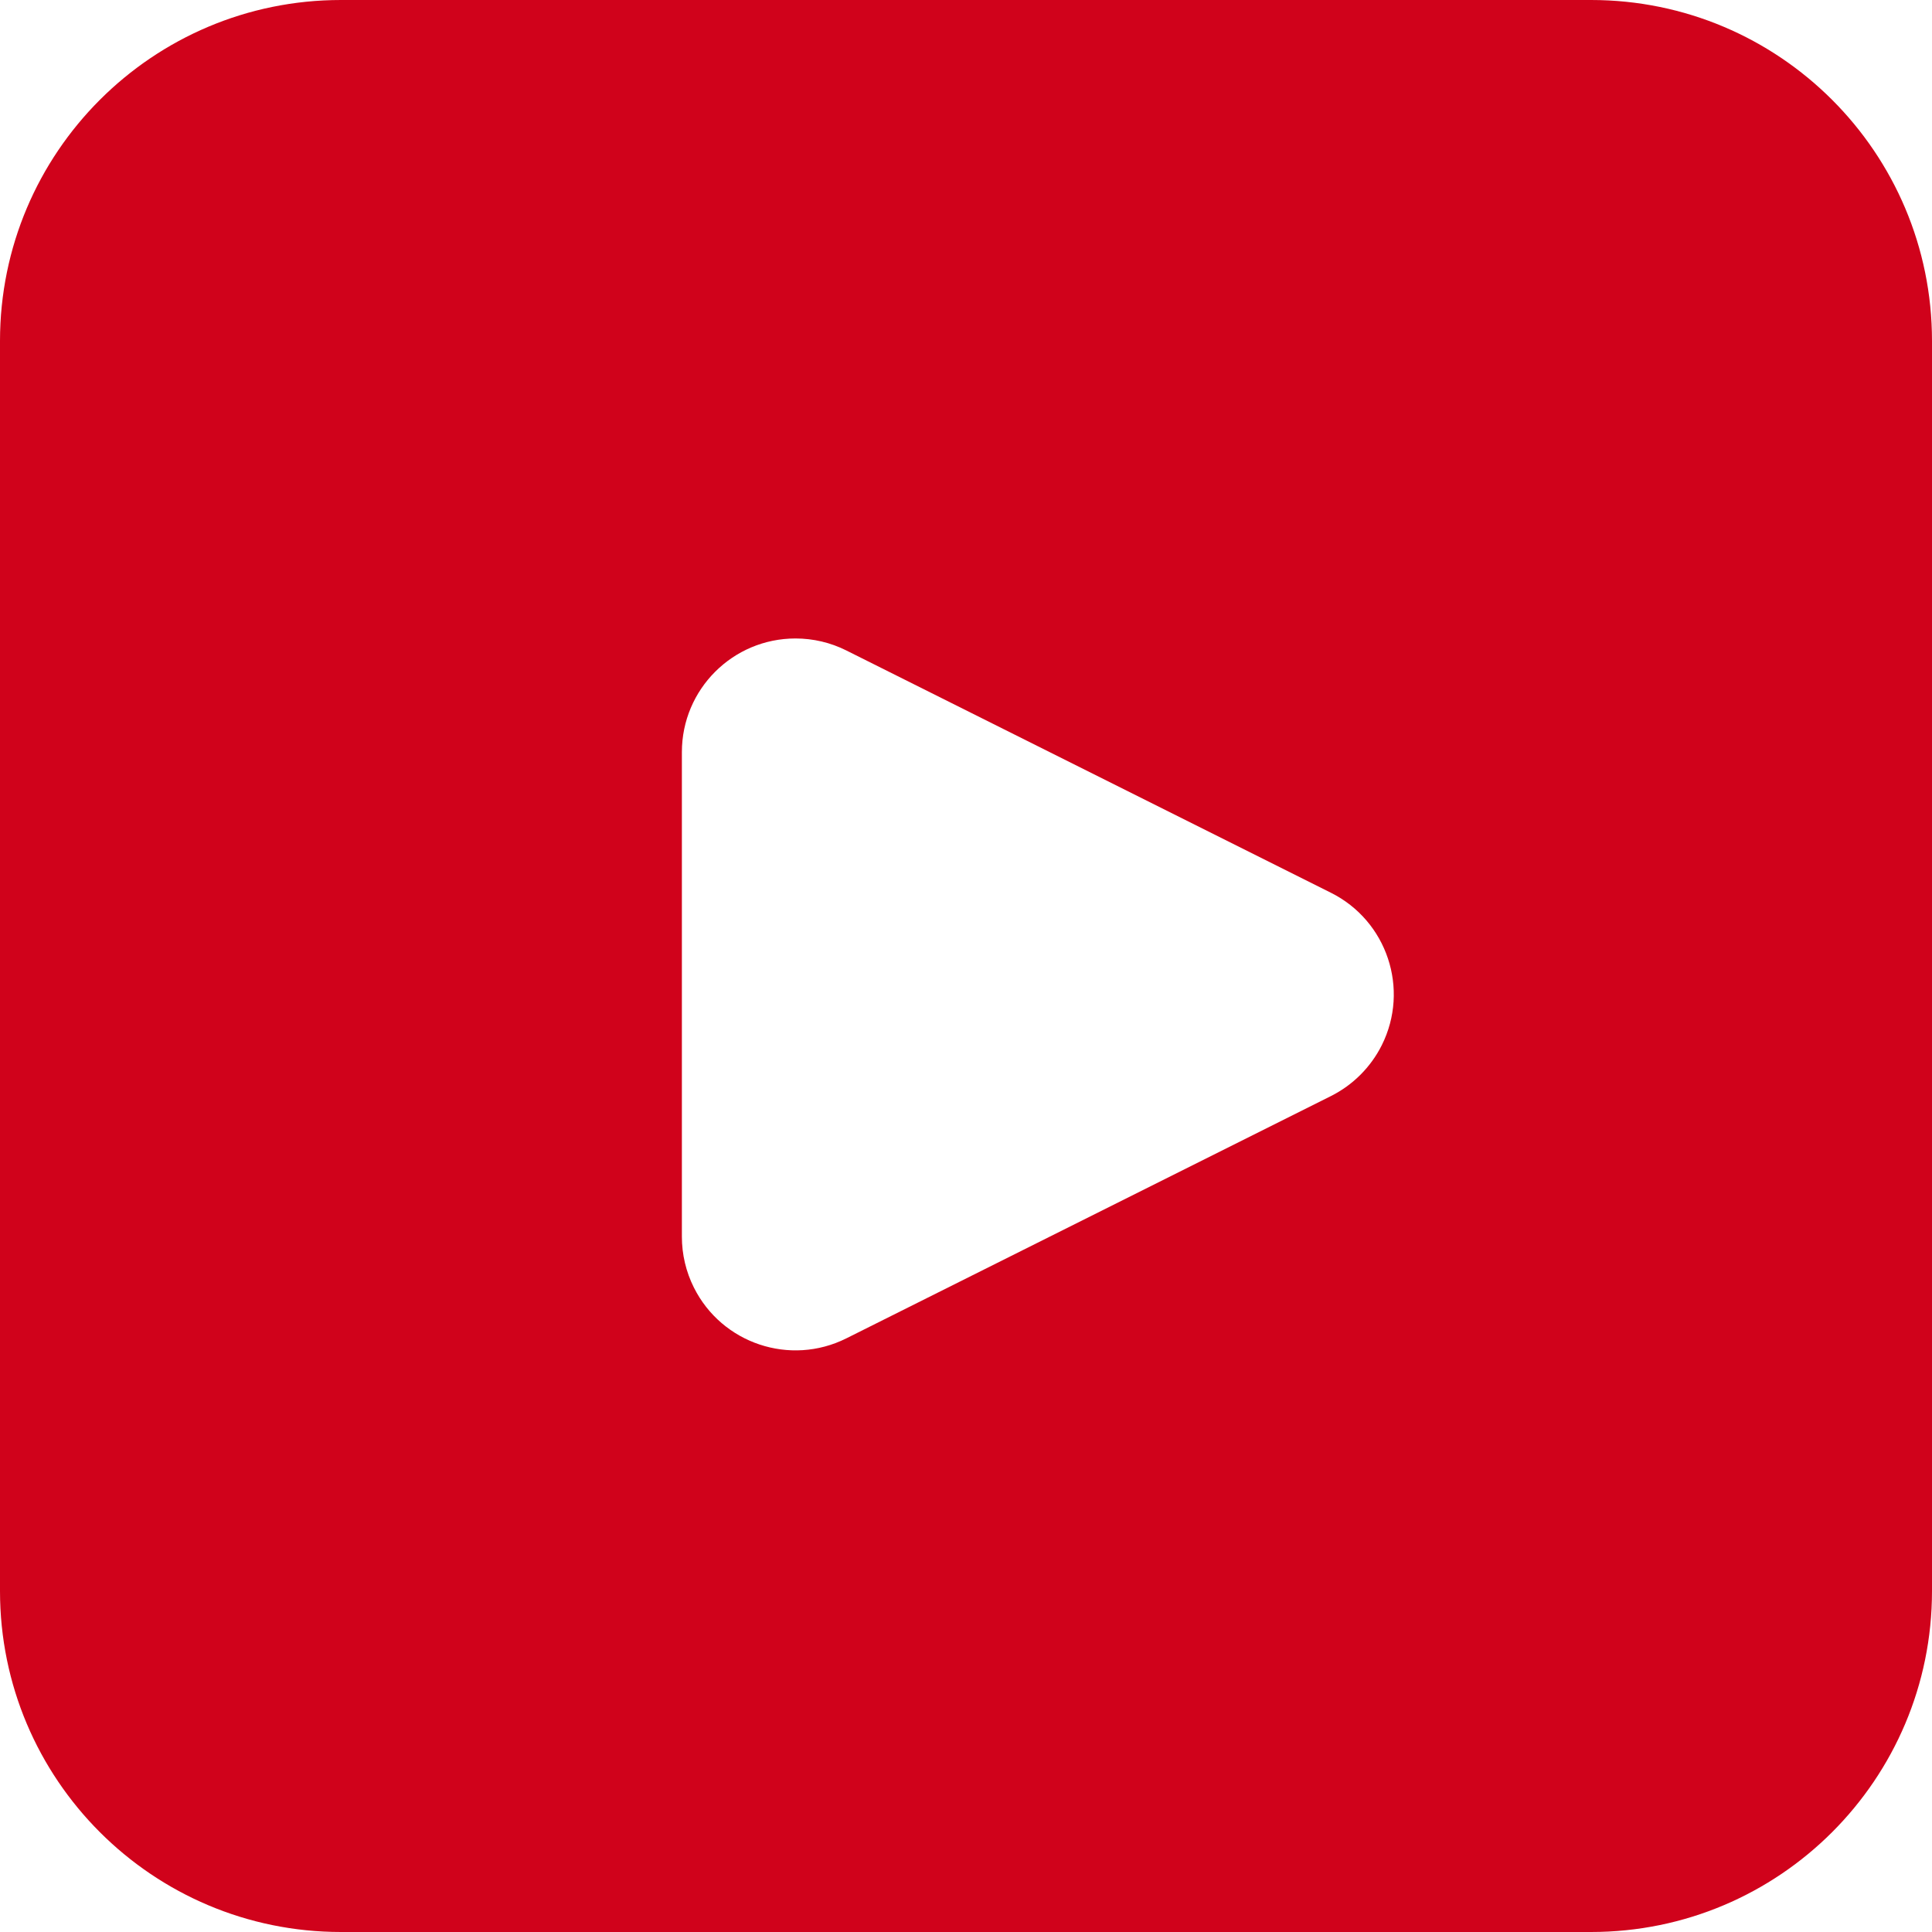 <?xml version="1.0" encoding="UTF-8"?>
<svg width="34px" height="34px" viewBox="0 0 34 34" version="1.1" xmlns="http://www.w3.org/2000/svg" xmlns:xlink="http://www.w3.org/1999/xlink">
    <title>96C7AA13-77EF-463C-897C-4A3C24B30BF7</title>
    <g id="Welcome" stroke="none" stroke-width="1" fill="none" fill-rule="evenodd">
        <g id="Assets" transform="translate(-1640, -828)" fill="#D0021B">
            <path d="M1668,828 C1671.314,828 1674,830.686 1674,834 L1674,856 C1674,859.314 1671.314,862 1668,862 L1646,862 C1642.686,862 1640,859.314 1640,856 L1640,834 C1640,830.686 1642.686,828 1646,828 L1668,828 Z M1654,839.236 C1652.895,839.236 1652,840.131 1652,841.236 L1652,849.764 C1652,850.074 1652.072,850.381 1652.211,850.658 C1652.705,851.646 1653.906,852.047 1654.894,851.553 L1663.422,847.289 C1663.809,847.095 1664.123,846.781 1664.317,846.394 C1664.811,845.406 1664.41,844.205 1663.422,843.711 L1654.894,839.447 C1654.617,839.308 1654.31,839.236 1654,839.236 Z" id="Combined-Shape-Copy-3"></path>
        </g>
    </g>
</svg>